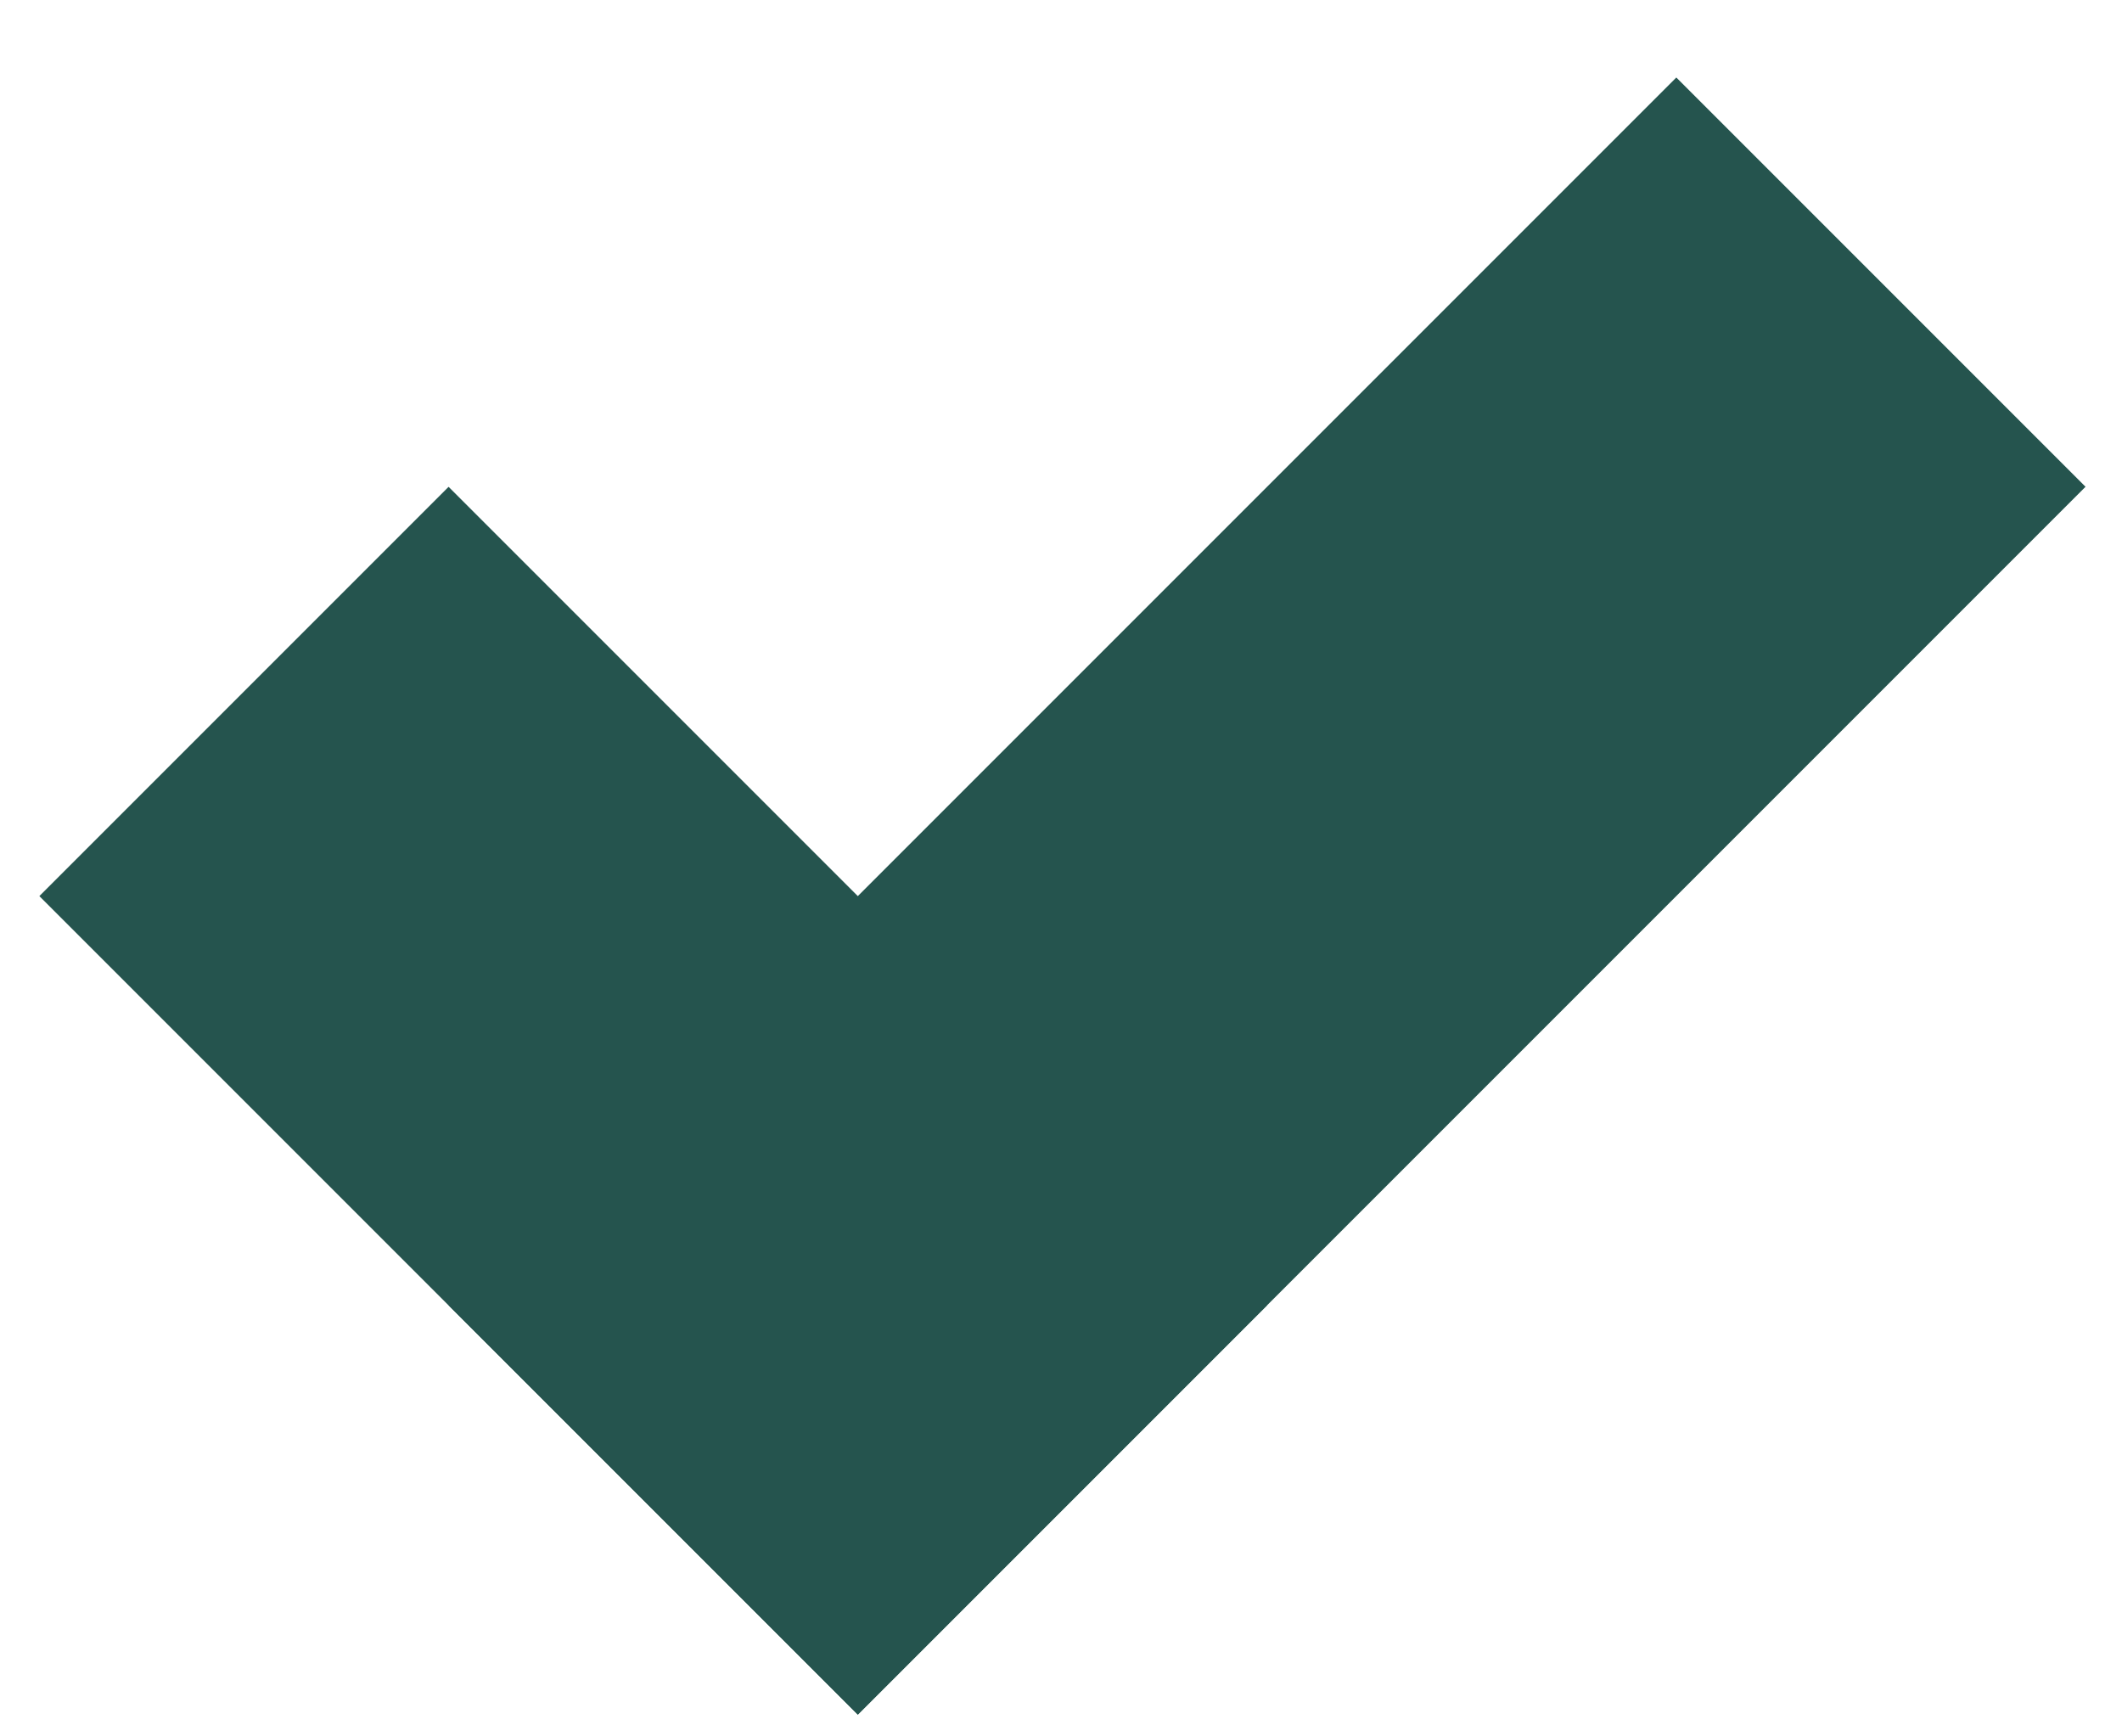 <svg width="11" height="9" viewBox="0 0 11 9" fill="none" xmlns="http://www.w3.org/2000/svg">
<rect x="4.447" y="8.887" width="3" height="9" transform="rotate(-135 4.447 8.887)" fill="#25544E"/>
<rect x="6.568" y="6.766" width="3" height="6" transform="rotate(135 6.568 6.766)" fill="#25544E"/>
</svg>
